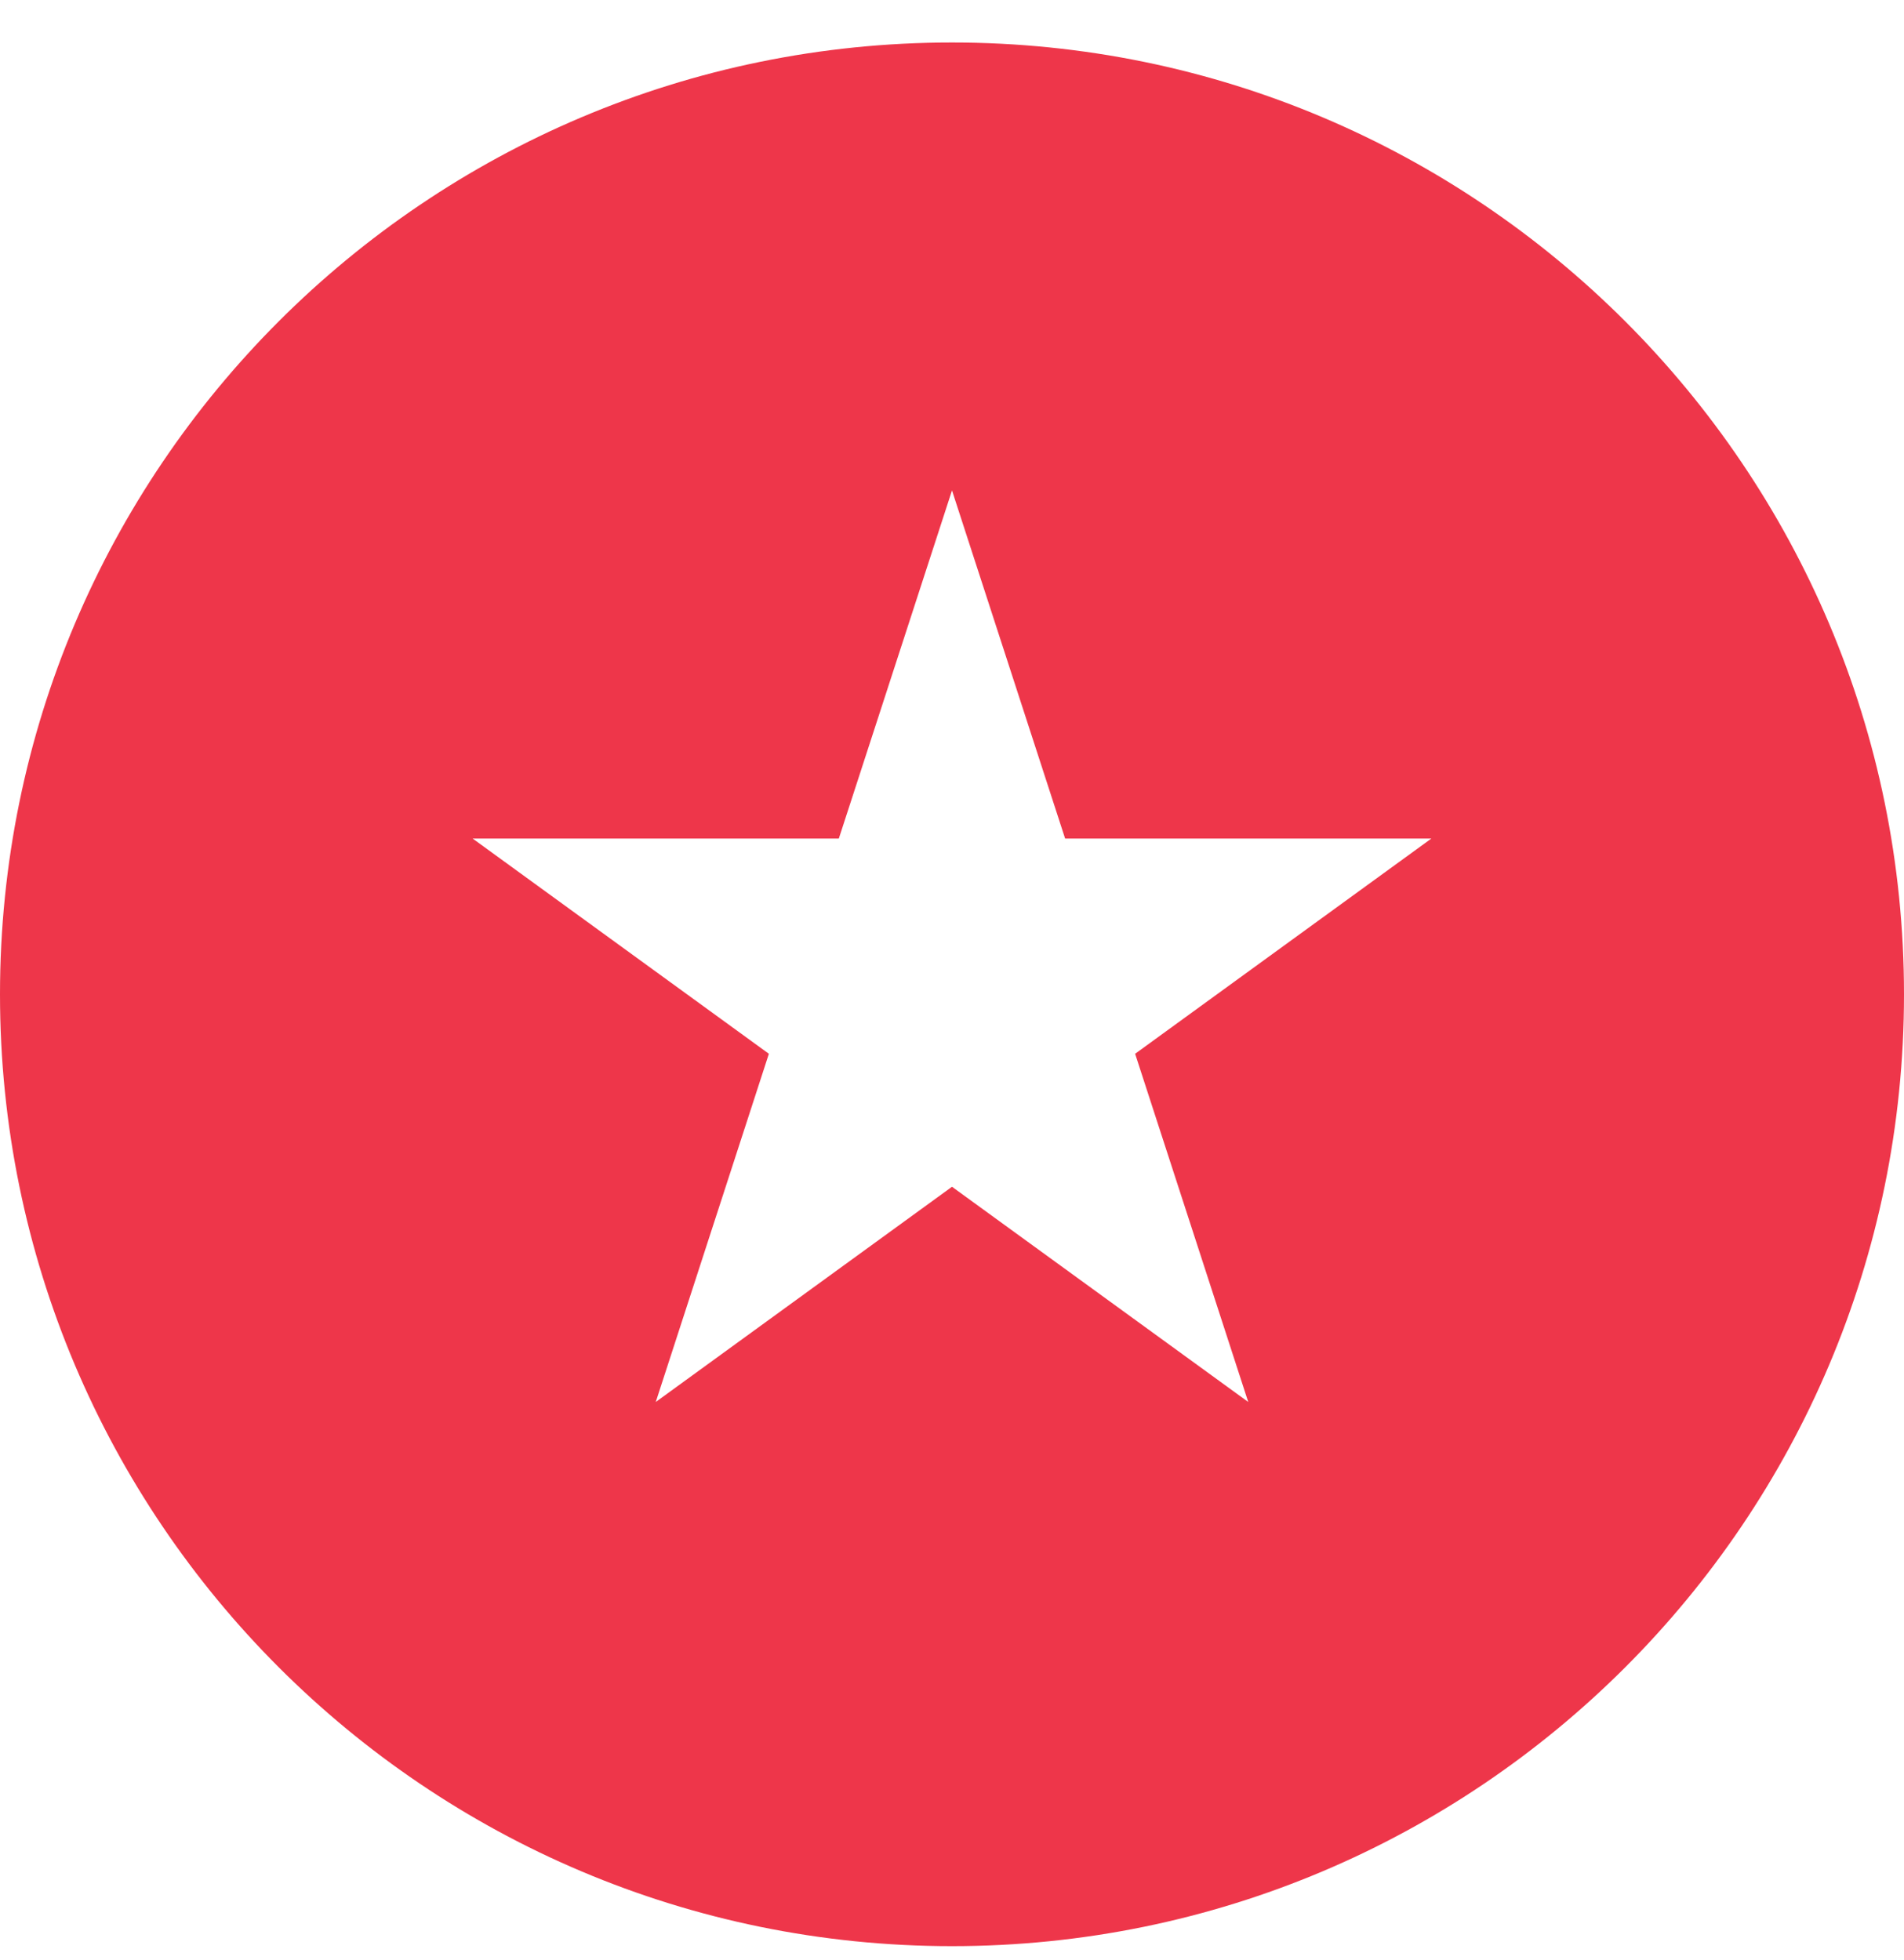 <svg width="34" height="35" viewBox="0 0 34 35" fill="none" xmlns="http://www.w3.org/2000/svg">
<path d="M17 0.759C26.389 0.759 34 8.37 34 17.759C34 27.148 26.389 34.759 17 34.759C7.611 34.759 0 27.148 0 17.759C0 8.37 7.611 0.759 17 0.759ZM14.979 14.977H8.44L13.73 18.821L11.71 25.04L17 21.196L22.29 25.04L20.27 18.821L25.56 14.977H19.02L17 8.759L14.979 14.977Z" fill="#EE364A"/>
</svg>
